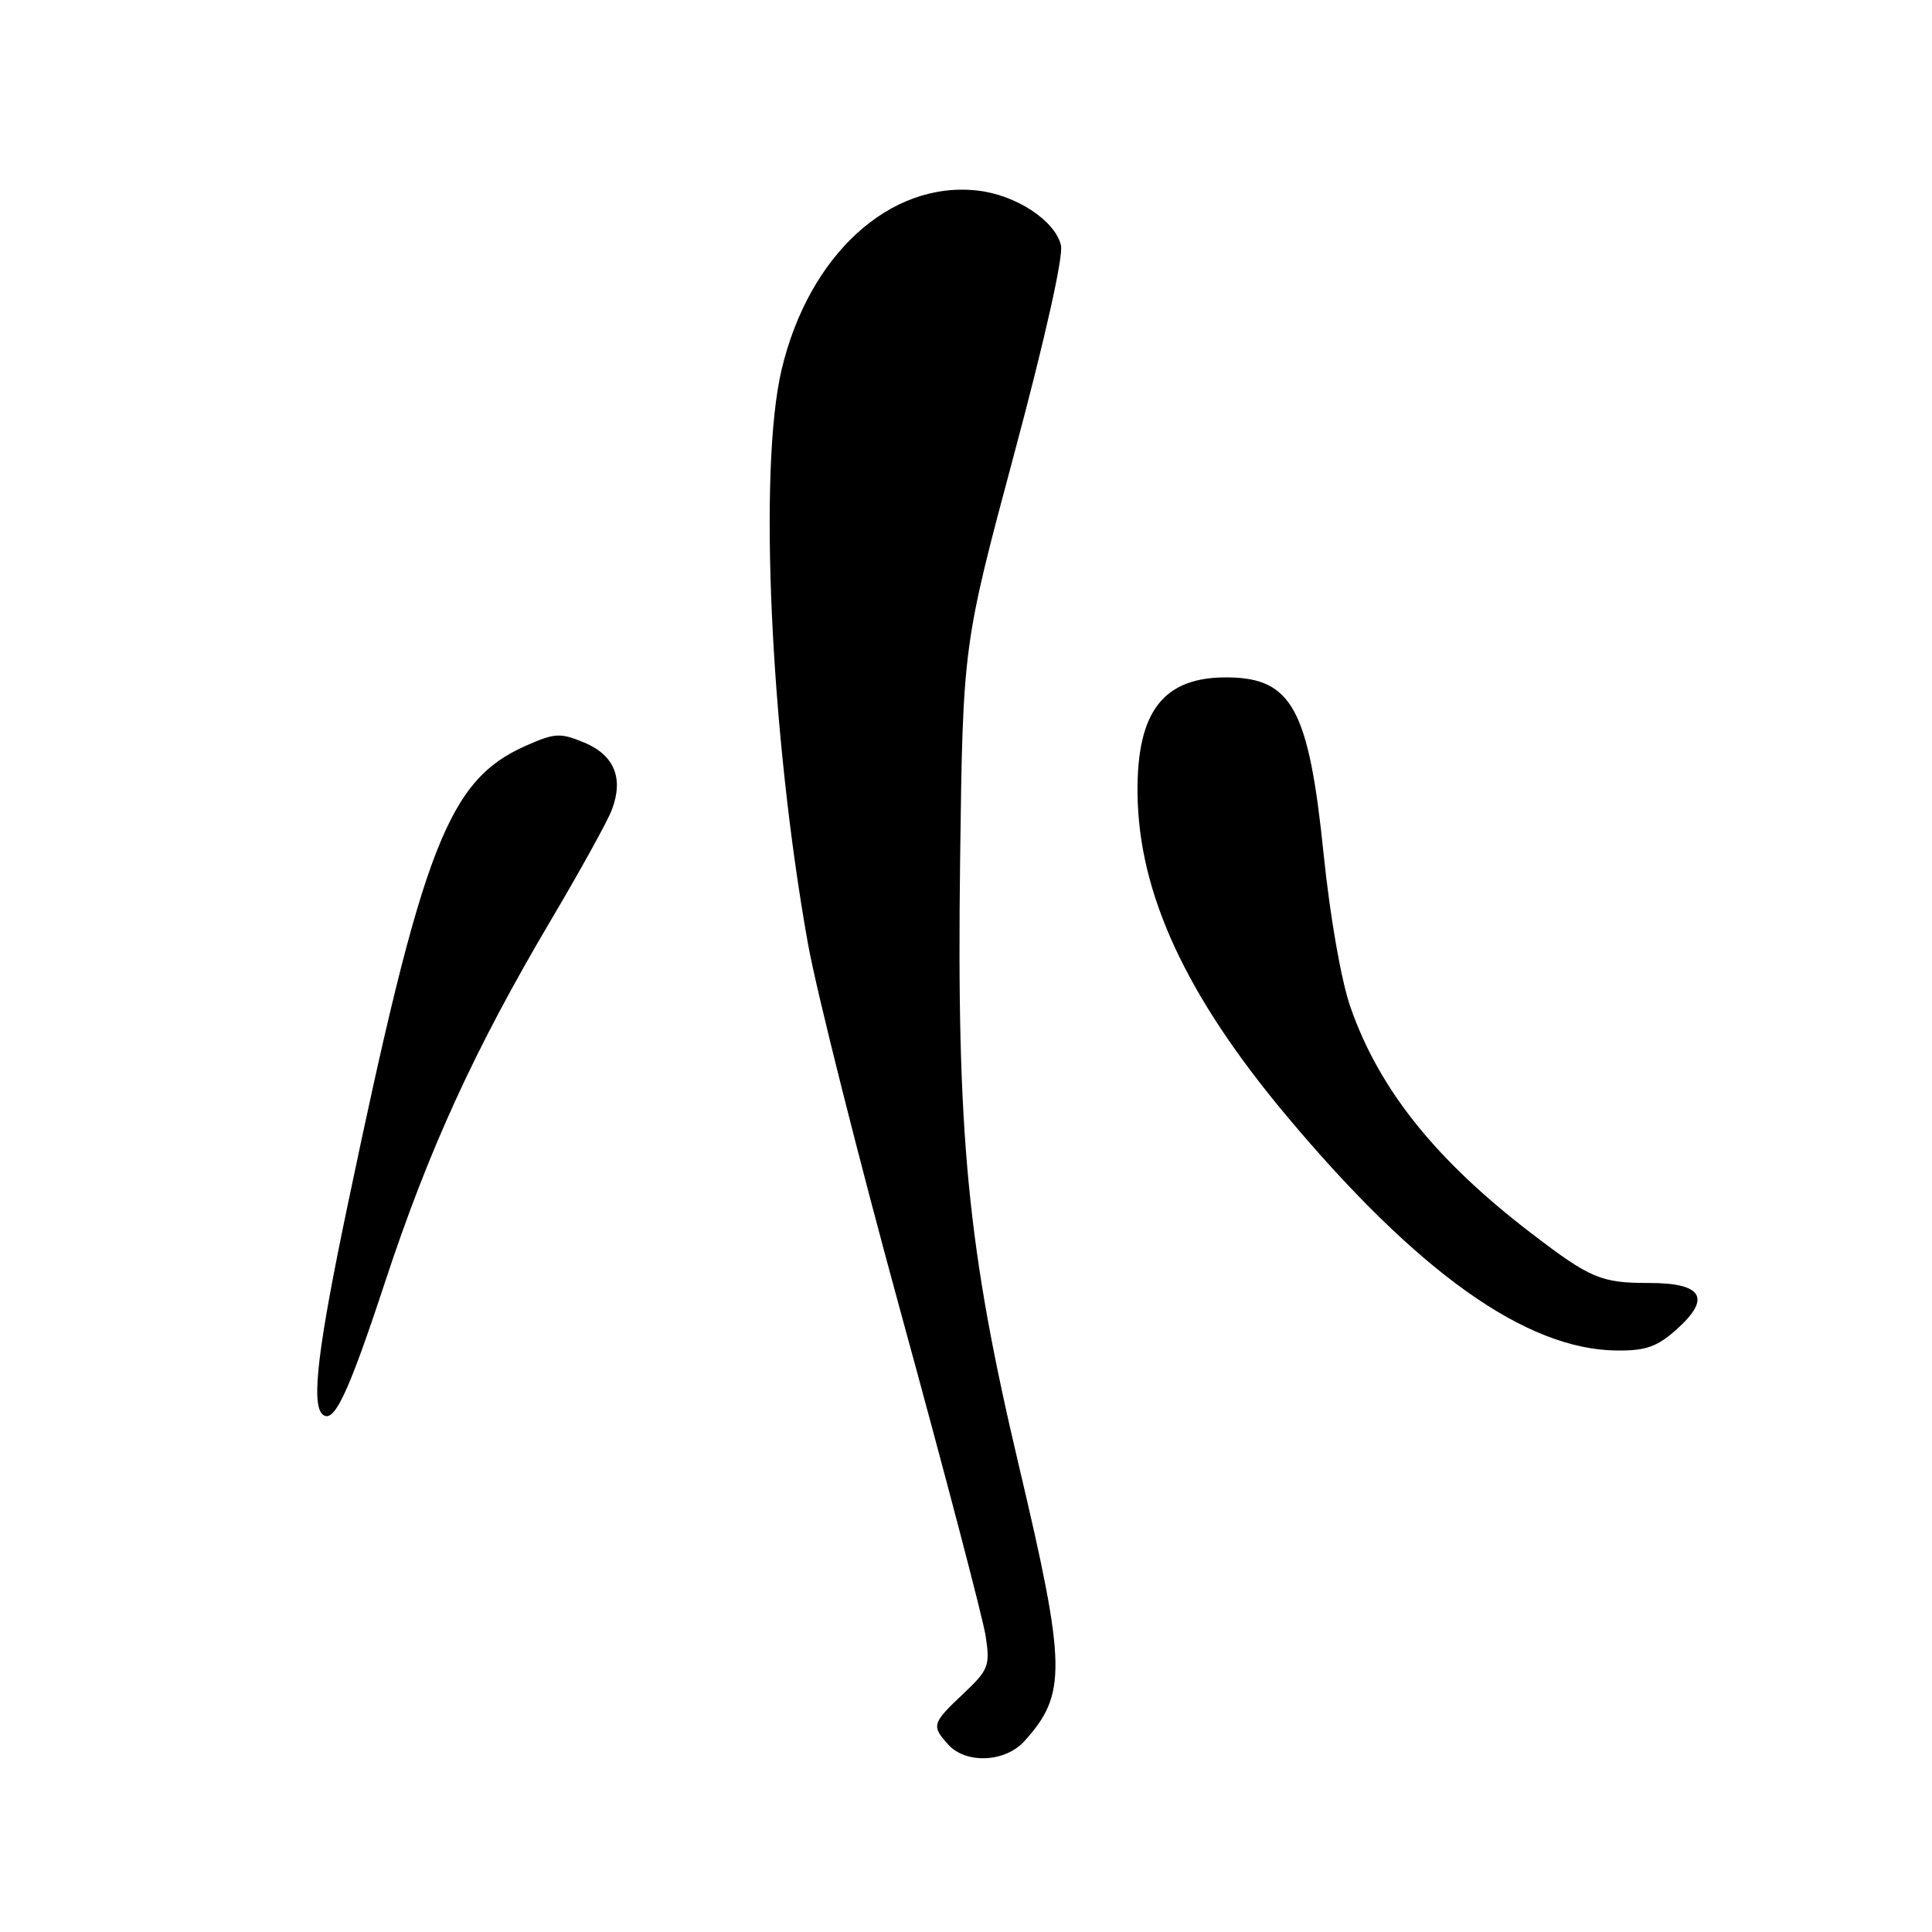 <?xml version="1.0" encoding="UTF-8" standalone="no"?>
<!DOCTYPE svg PUBLIC "-//W3C//DTD SVG 1.1//EN" "http://www.w3.org/Graphics/SVG/1.1/DTD/svg11.dtd" >
<svg xmlns="http://www.w3.org/2000/svg" xmlns:xlink="http://www.w3.org/1999/xlink" version="1.1" viewBox="0 0 256 256">
 <g >
 <path fill="currentColor"
d=" M 135.70 230.75 C 141.38 224.51 141.31 220.88 135.03 194.31 C 128.19 165.40 126.75 150.62 127.22 113.93 C 127.59 85.50 127.59 85.50 134.38 60.16 C 138.46 44.94 140.94 33.89 140.58 32.48 C 139.76 29.19 134.60 25.82 129.53 25.25 C 117.91 23.94 107.15 33.79 103.56 49.01 C 100.47 62.10 102.09 97.28 107.05 125.00 C 108.18 131.32 113.79 153.60 119.52 174.50 C 125.25 195.40 130.24 214.42 130.60 216.76 C 131.21 220.73 131.01 221.25 127.63 224.44 C 123.49 228.35 123.39 228.67 125.65 231.17 C 127.99 233.75 133.16 233.53 135.70 230.75 Z  M 50.98 170.00 C 56.81 152.30 62.91 138.98 72.99 121.94 C 76.86 115.40 80.50 108.82 81.07 107.31 C 82.66 103.13 81.41 100.07 77.43 98.40 C 74.25 97.08 73.53 97.11 69.71 98.80 C 59.38 103.37 56.05 111.95 46.03 159.86 C 42.14 178.44 41.24 185.90 42.69 187.36 C 44.18 188.85 46.08 184.88 50.98 170.00 Z  M 222.15 176.16 C 226.81 171.99 225.62 170.00 218.47 170.00 C 212.13 170.00 210.74 169.41 202.90 163.41 C 190.24 153.71 182.76 144.37 178.96 133.50 C 177.72 129.98 176.25 121.56 175.38 113.11 C 173.43 94.03 171.19 89.88 162.80 89.76 C 154.17 89.63 150.59 94.22 150.73 105.23 C 150.90 118.43 157.14 131.92 170.43 147.80 C 187.86 168.63 202.21 178.83 214.23 178.95 C 218.06 178.99 219.58 178.46 222.15 176.16 Z "/>
</g>
</svg>